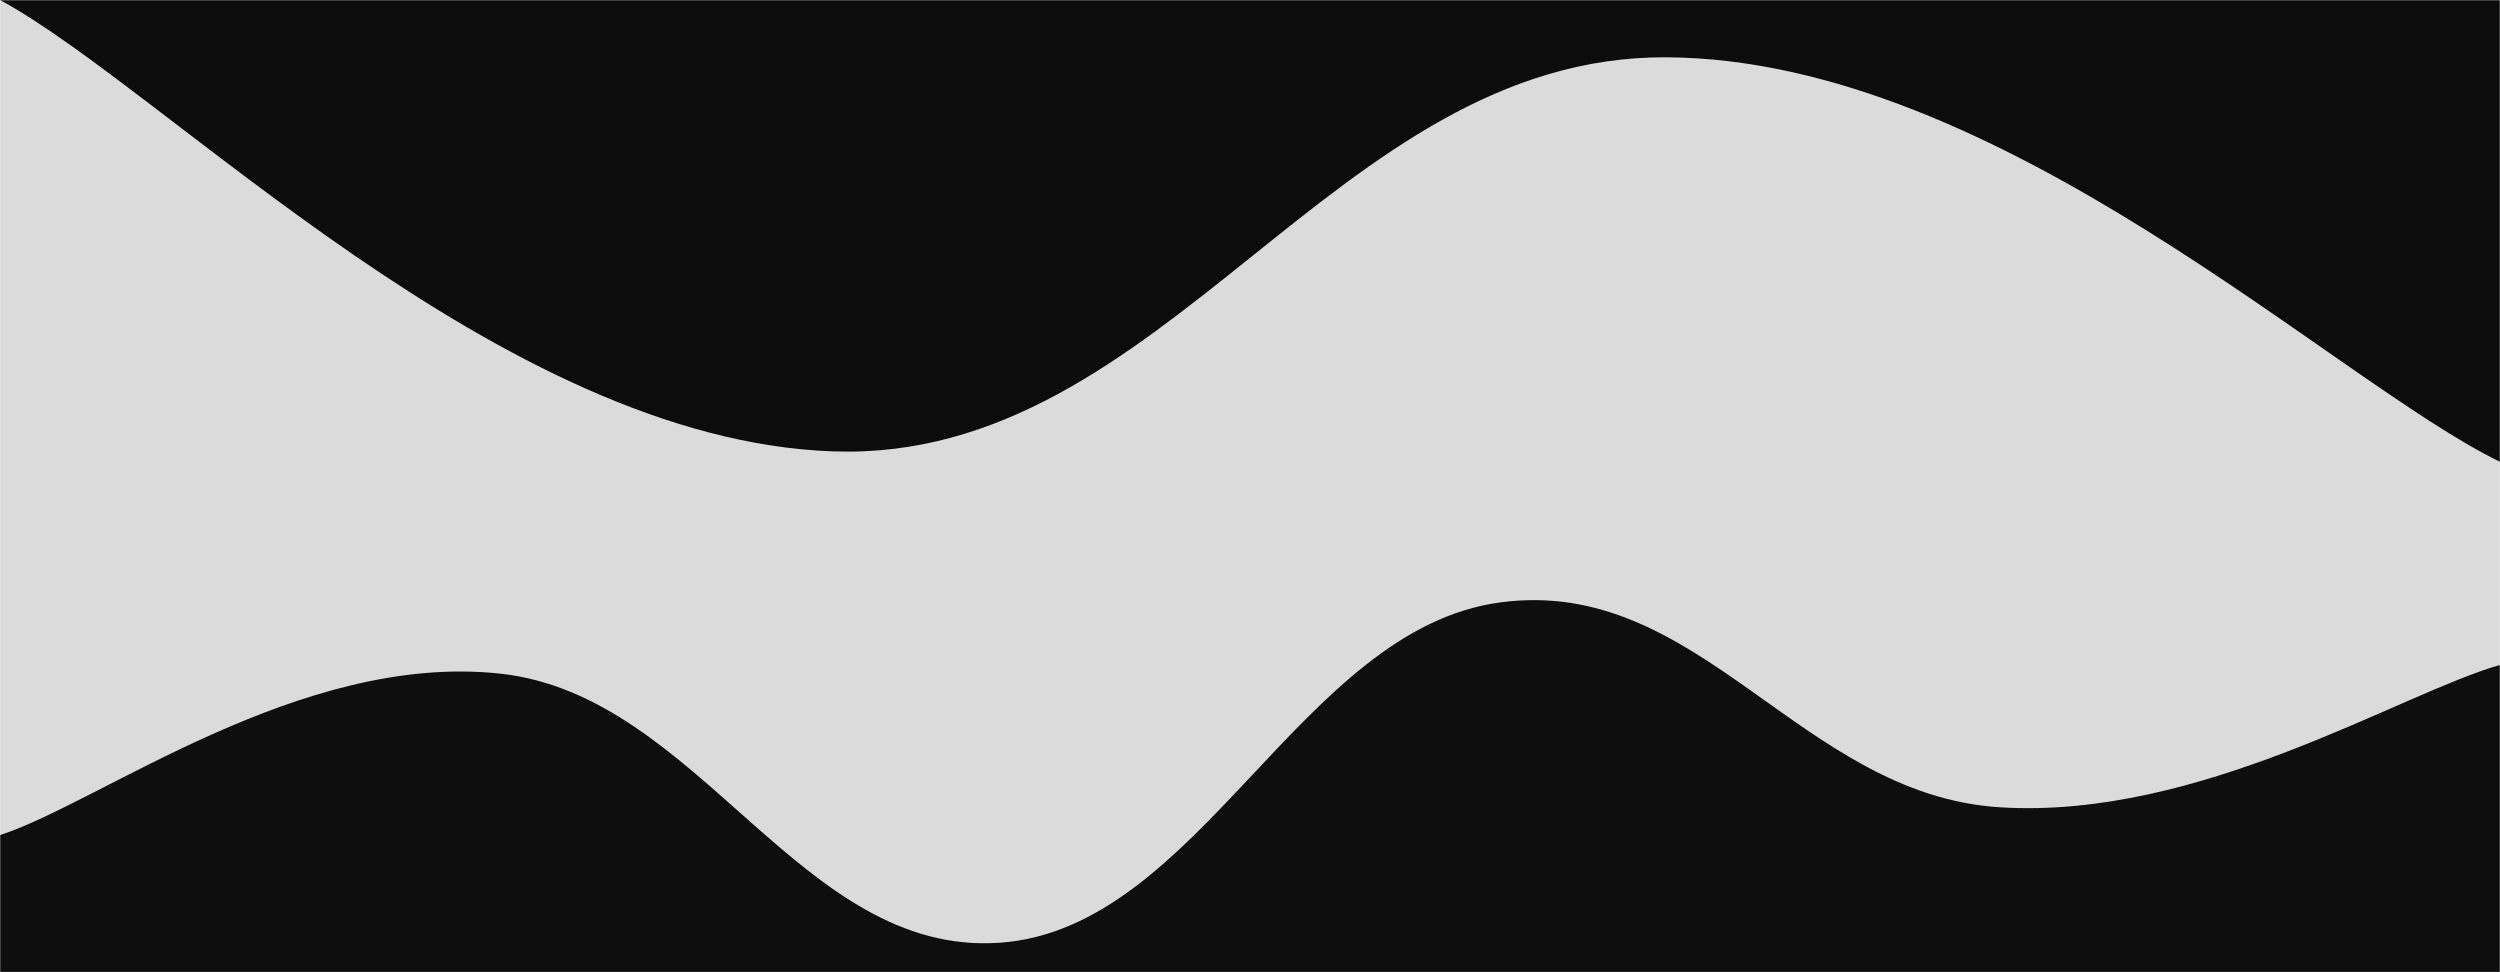 <svg id="main" position ="absolute" xmlns="http://www.w3.org/2000/svg" version="1.1" xmlns:xlink="http://www.w3.org/1999/xlink" xmlns:svgjs="http://svgjs.com/svgjs" width="1440" height="560" preserveAspectRatio="none" viewBox="0 0 1440 560">

<style type="text/css">
        #animated { animation: x ease 8s infinite;}
        #animated2 {animation: y ease-in-out 5s infinite;}
        

        @keyframes x {
           0% { transform: scale(1); }           
           50% { transform: scale(1.1); }
           100% { transform: scale(1); }  
        }

        @keyframes y {
           0% { transform: scale(1); }           
           50% { transform: scale(1.05); }
           100% { transform: scale(1); }  
        }
        
</style>


<g mask="url(&quot;#SvgjsMask1123&quot;)" fill="none">
<rect  width="1440" height="560" x="0" y="0" fill="rgba(12, 12, 12, 1)"></rect>

<path id="animated"  d="M 0,0 C 96,52 288,253.4 480,260 C 672,266.6 768,31.8 960,33 C 1152,34.2 1344,219.4 1440,266L1440 560L0 560z" fill="rgba(219, 219, 219, 1)"></path>
<path id="animated2" d="M 0,481 C 57.6,462.4 172.8,375.6 288,388 C 403.2,400.4 460.8,551.2 576,543 C 691.2,534.8 748.8,362.6 864,347 C 979.2,331.4 1036.8,457.8 1152,465 C 1267.2,472.2 1382.4,399.4 1440,383L1440 560L0 560z" fill="rgba(14, 14, 14, 1)">

    
</path>
</g>
<defs><mask id="SvgjsMask1123">
<rect  width="1440" height="560" fill="#ffffff"></rect>

</mask></defs></svg>

